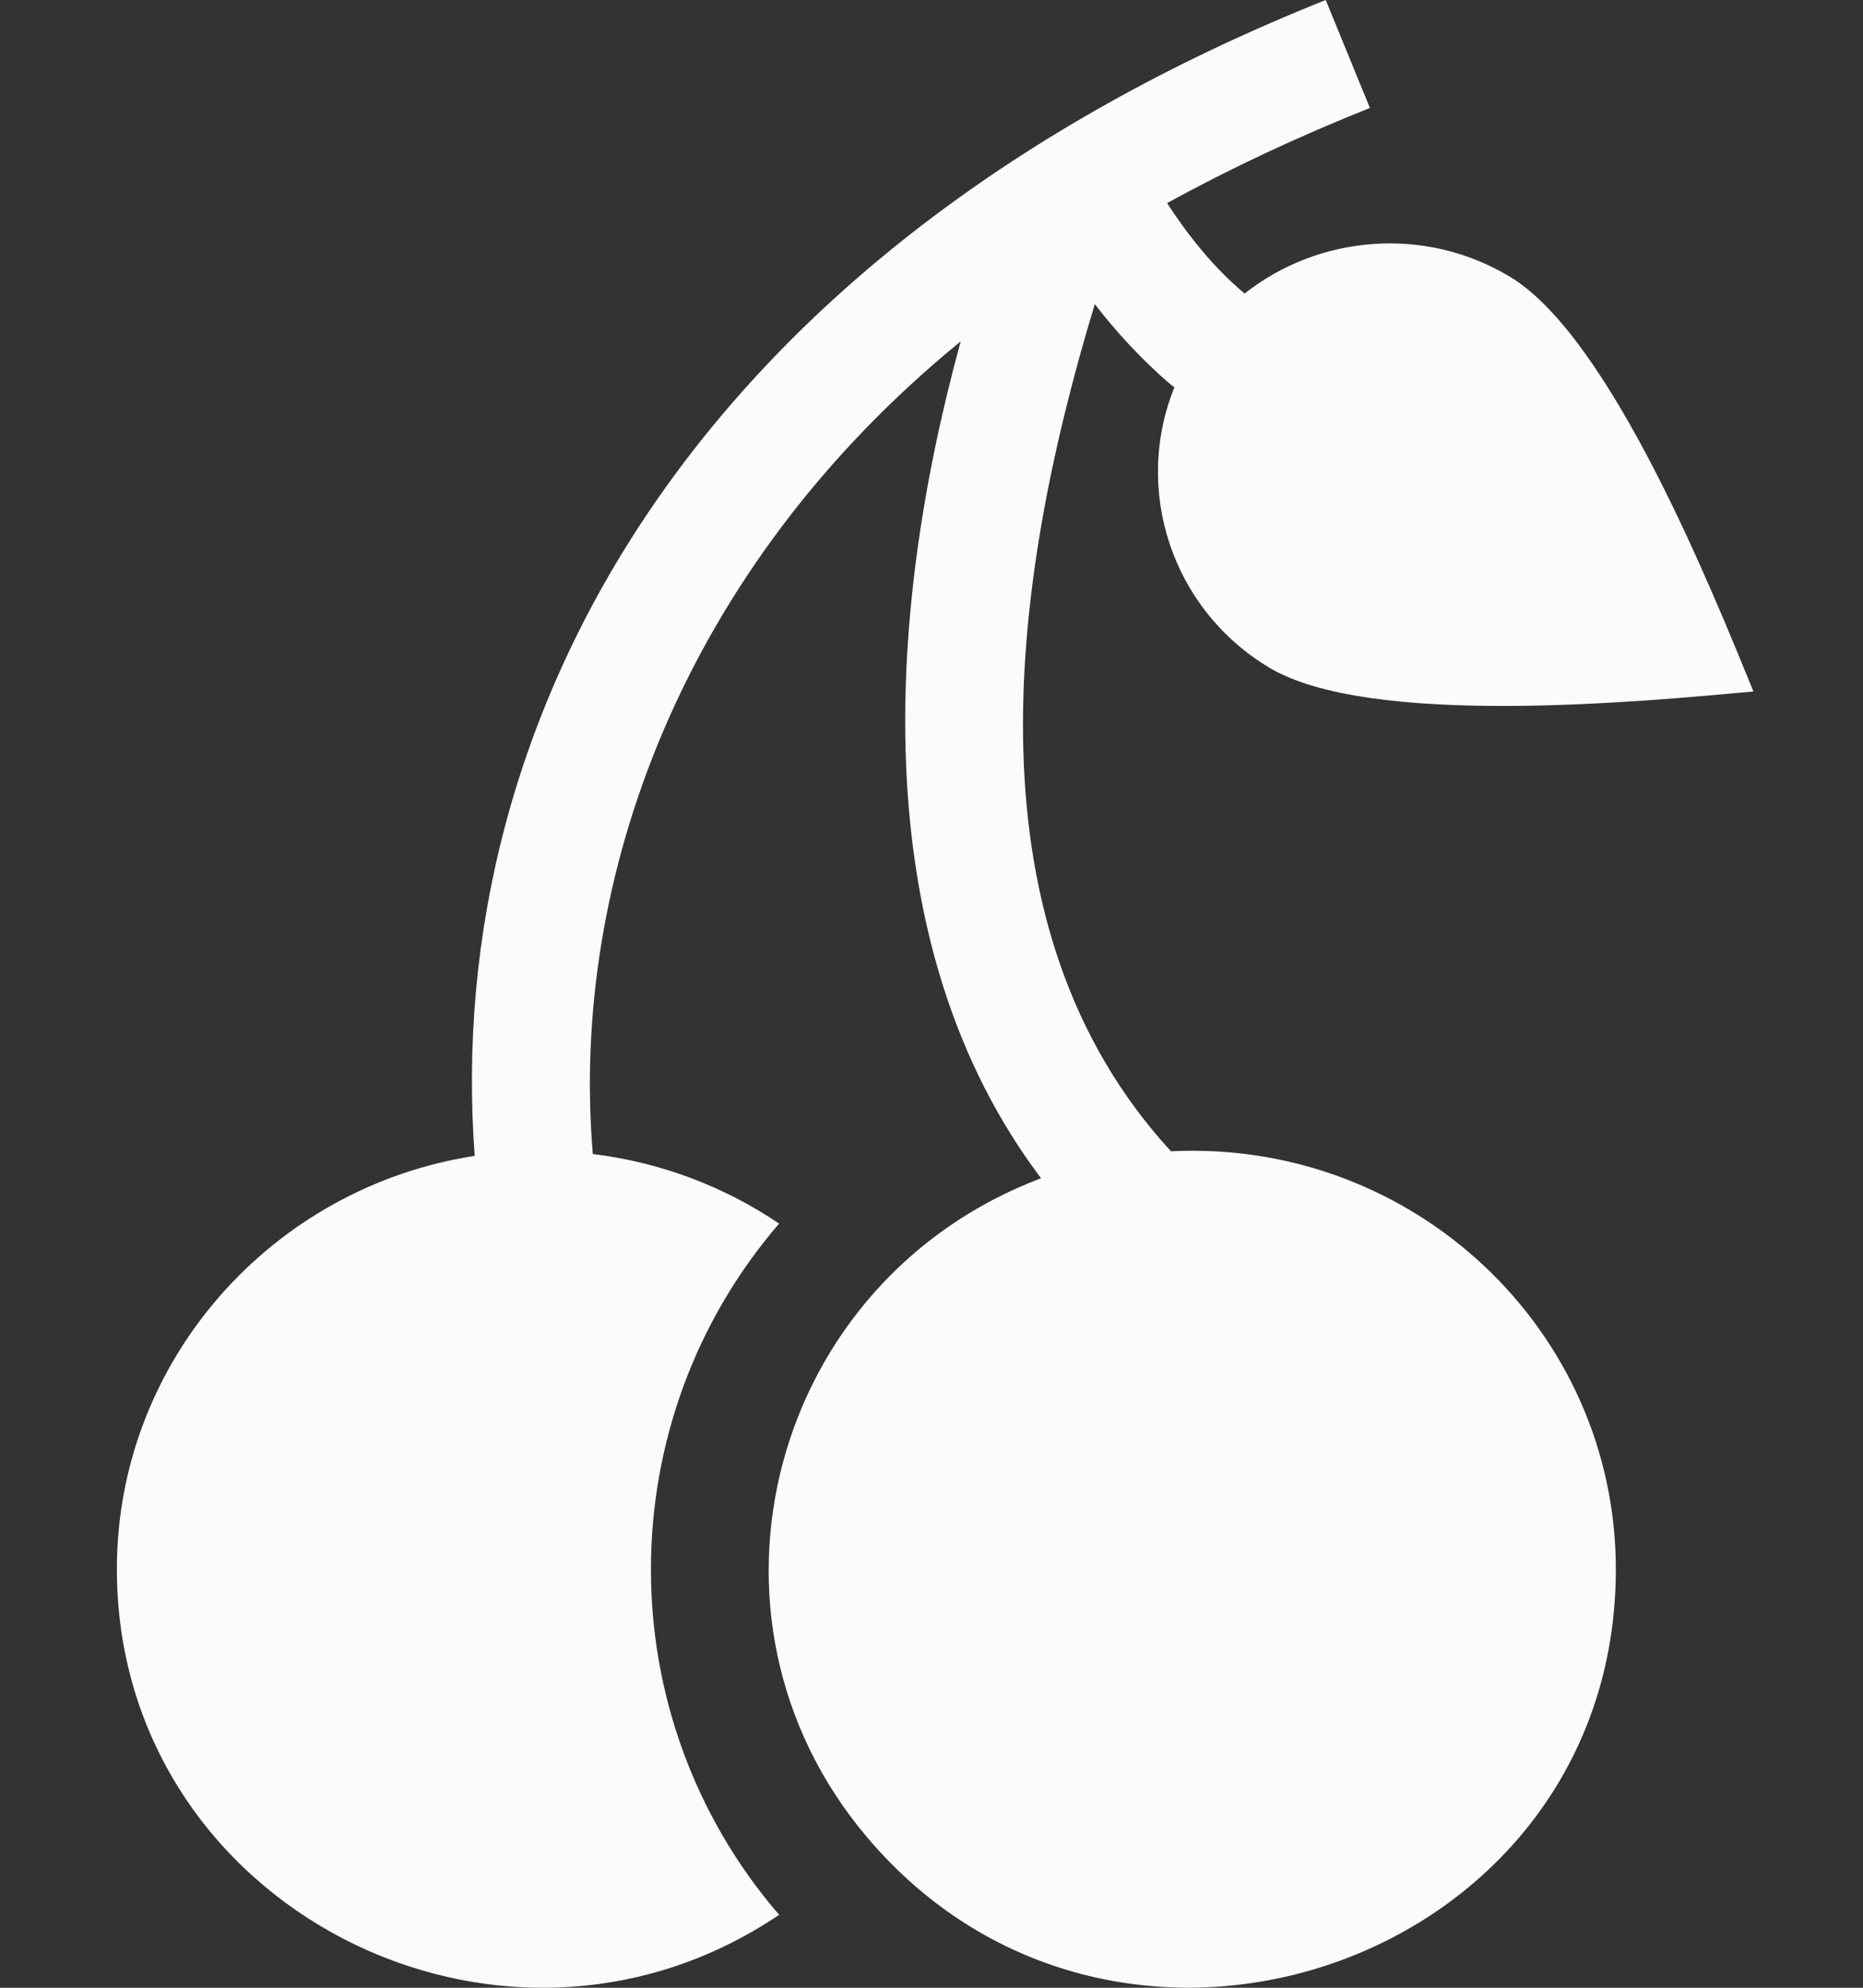 <svg xmlns:xlink="http://www.w3.org/1999/xlink" width="15" height="16" viewBox="0 0 15 16" xmlns="http://www.w3.org/2000/svg" class="styles_svg__2s265"><rect x="0" y="0" width="15" height="16" fill="#333333" stroke="none"/><path d="M9.428 9.267C7.781 7.475 8.111 4.765 8.815 2.448C9.118 2.845 9.454 3.123 9.456 3.117C9.124 3.936 9.429 4.898 10.216 5.372C11.021 5.857 13.198 5.65 14.118 5.566C13.785 4.754 12.97 2.717 12.158 2.228C11.47 1.814 10.616 1.893 10.021 2.363C9.759 2.144 9.549 1.87 9.397 1.635C9.902 1.357 10.446 1.102 11.03 0.869L10.674 0C5.607 2.023 3.559 5.759 3.822 9.304C2.192 9.555 0.941 10.952 0.941 12.631C0.941 15.347 4.034 16.924 6.273 15.413C4.889 13.807 4.905 11.436 6.273 9.849C5.829 9.549 5.315 9.355 4.773 9.289C4.587 7.079 5.495 4.575 7.735 2.748C7.12 4.991 6.975 7.62 8.382 9.484C6.205 10.307 5.483 13.01 6.975 14.781C8.998 17.188 13.01 15.797 13.01 12.631C13.01 10.714 11.388 9.171 9.428 9.267Z" fill="#FBFBFB"></path></svg>